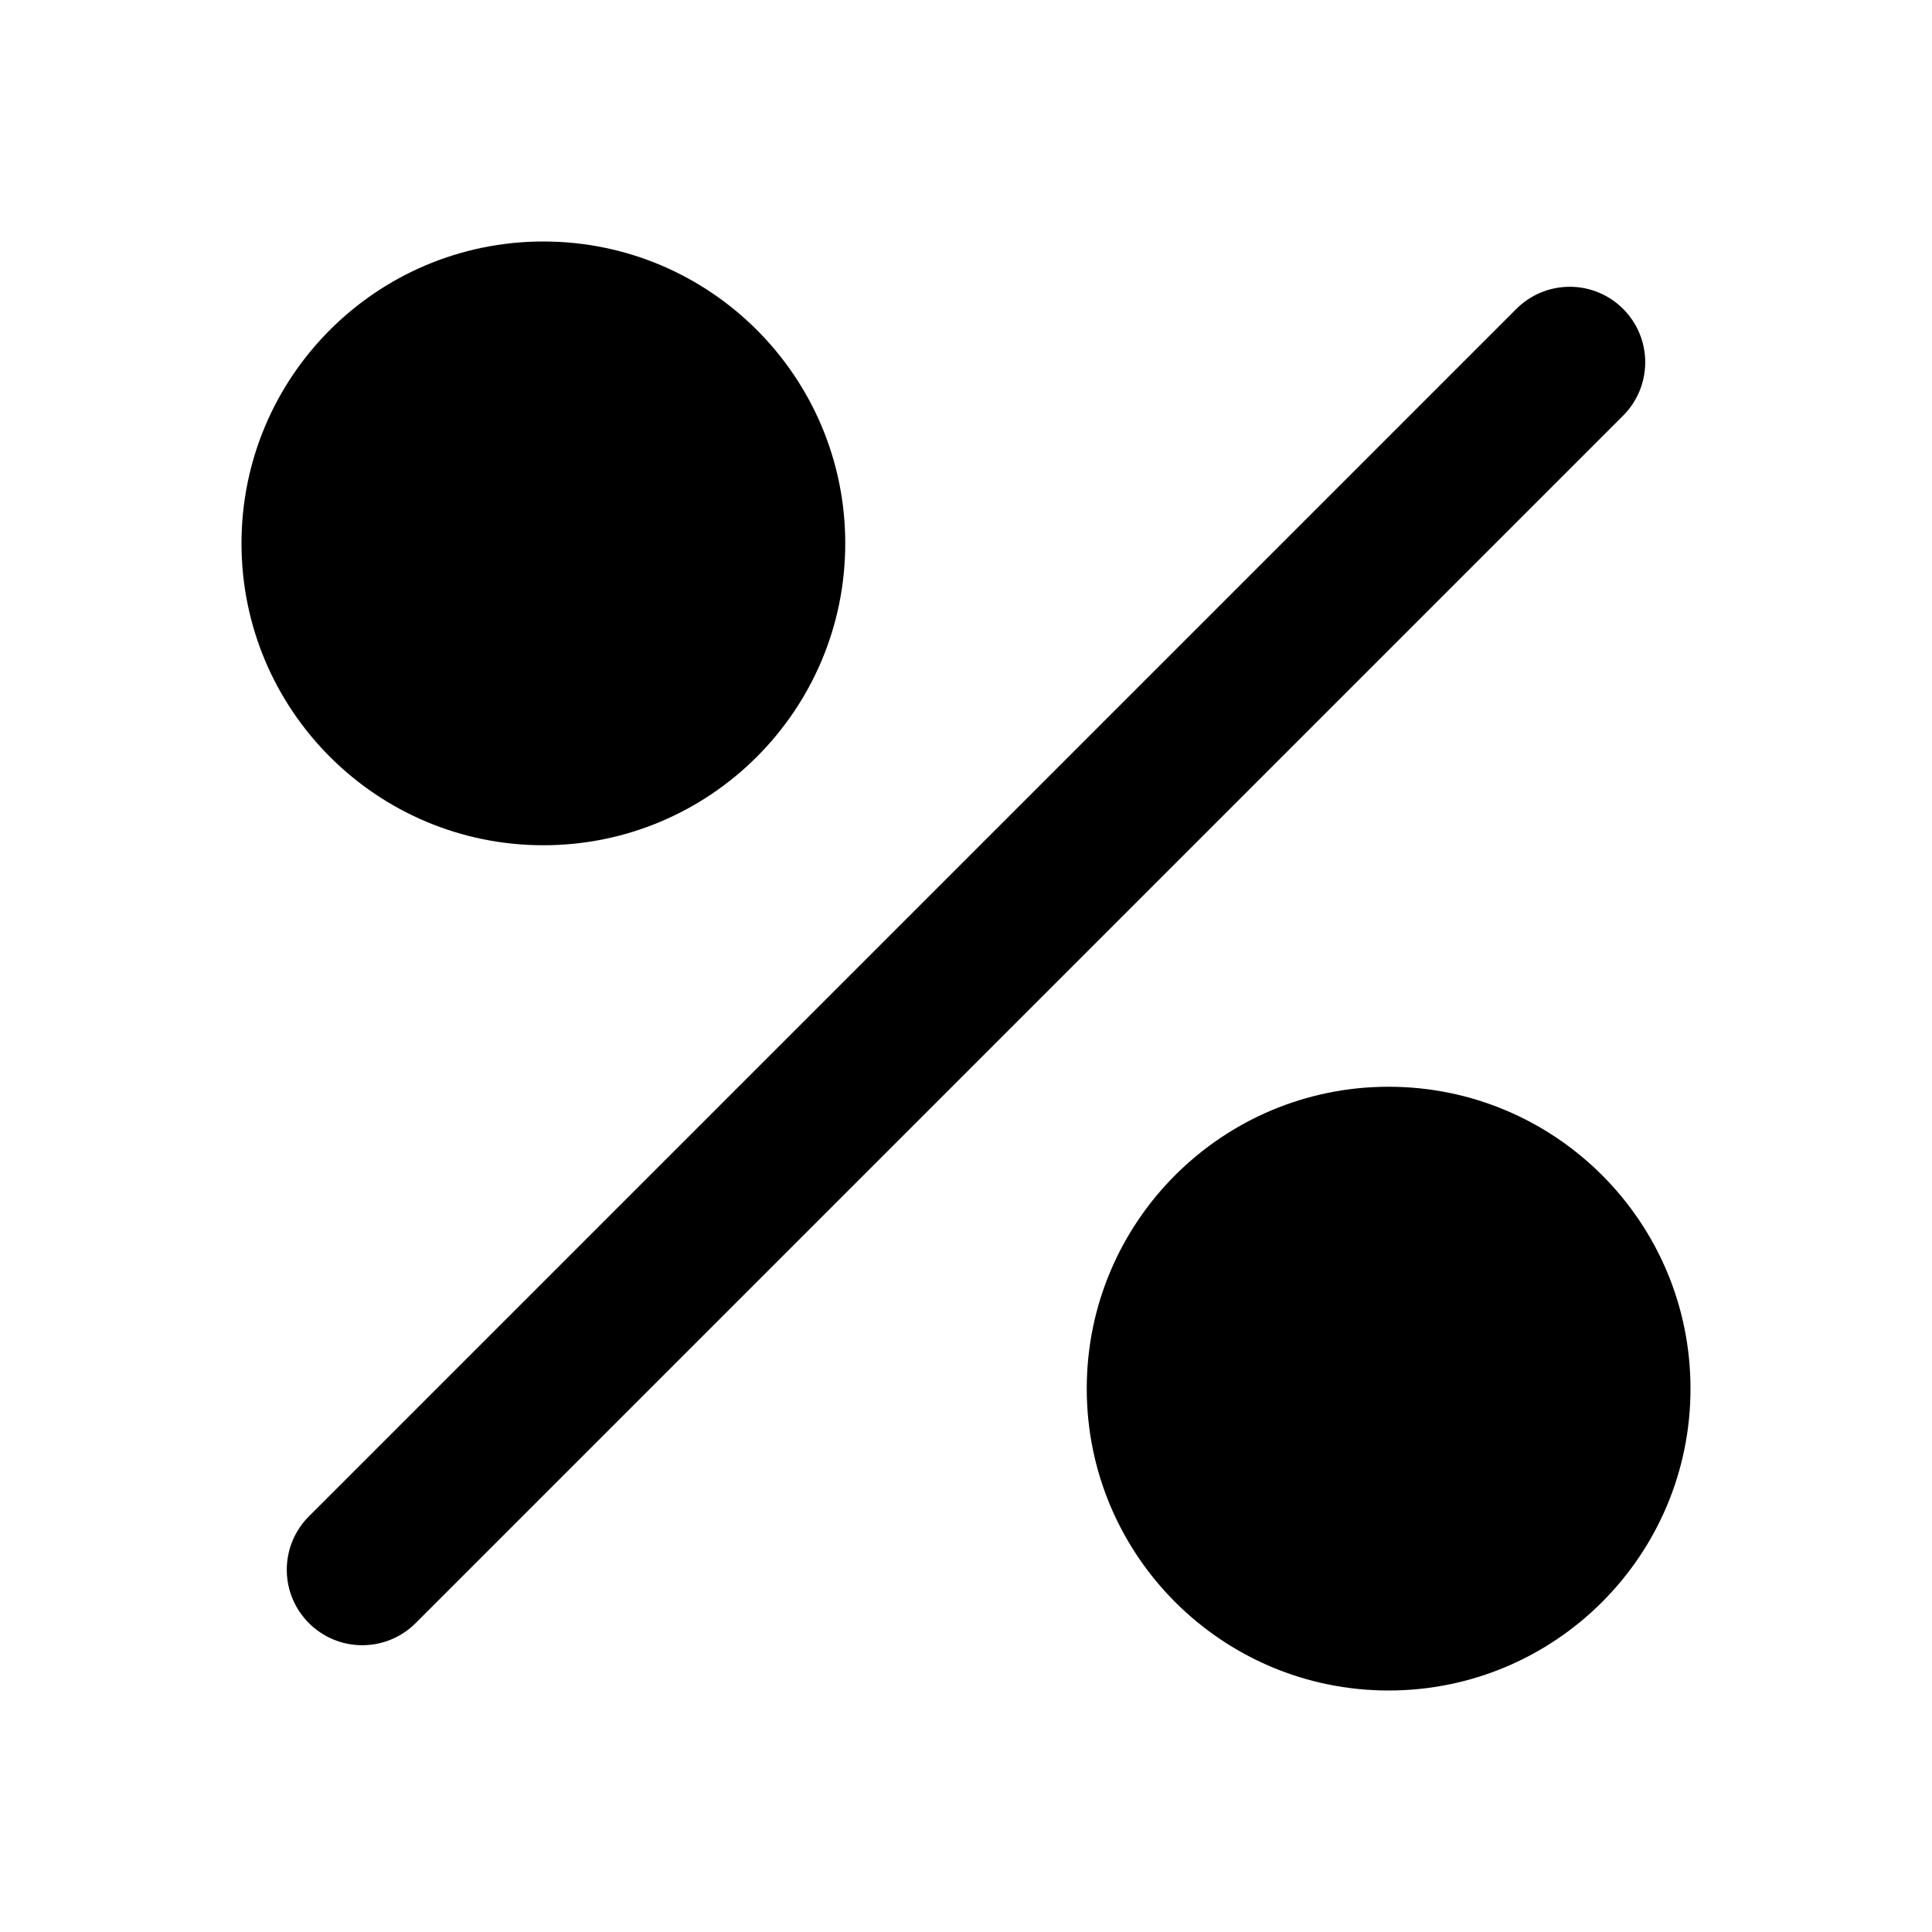 <!-- Generated by IcoMoon.io -->
<svg version="1.1" xmlns="http://www.w3.org/2000/svg" width="32" height="32" viewBox="0 0 32 32">
<title>percent</title>
<path d="M26.884 5.116c0.226 0.226 0.366 0.539 0.366 0.884s-0.14 0.658-0.366 0.884l-20 20c-0.226 0.226-0.539 0.366-0.884 0.366-0.69 0-1.25-0.56-1.25-1.25 0-0.345 0.14-0.658 0.366-0.884l20-20c0.226-0.226 0.539-0.366 0.884-0.366s0.658 0.14 0.884 0.366v0zM9 12c1.657 0 3-1.343 3-3s-1.343-3-3-3v0c-1.657 0-3 1.343-3 3s1.343 3 3 3v0zM9 14c2.761 0 5-2.239 5-5s-2.239-5-5-5v0c-2.761 0-5 2.239-5 5s2.239 5 5 5v0zM23 26c1.657 0 3-1.343 3-3s-1.343-3-3-3v0c-1.657 0-3 1.343-3 3s1.343 3 3 3v0zM23 28c2.761 0 5-2.239 5-5s-2.239-5-5-5v0c-2.761 0-5 2.239-5 5s2.239 5 5 5v0z"></path>
</svg>
